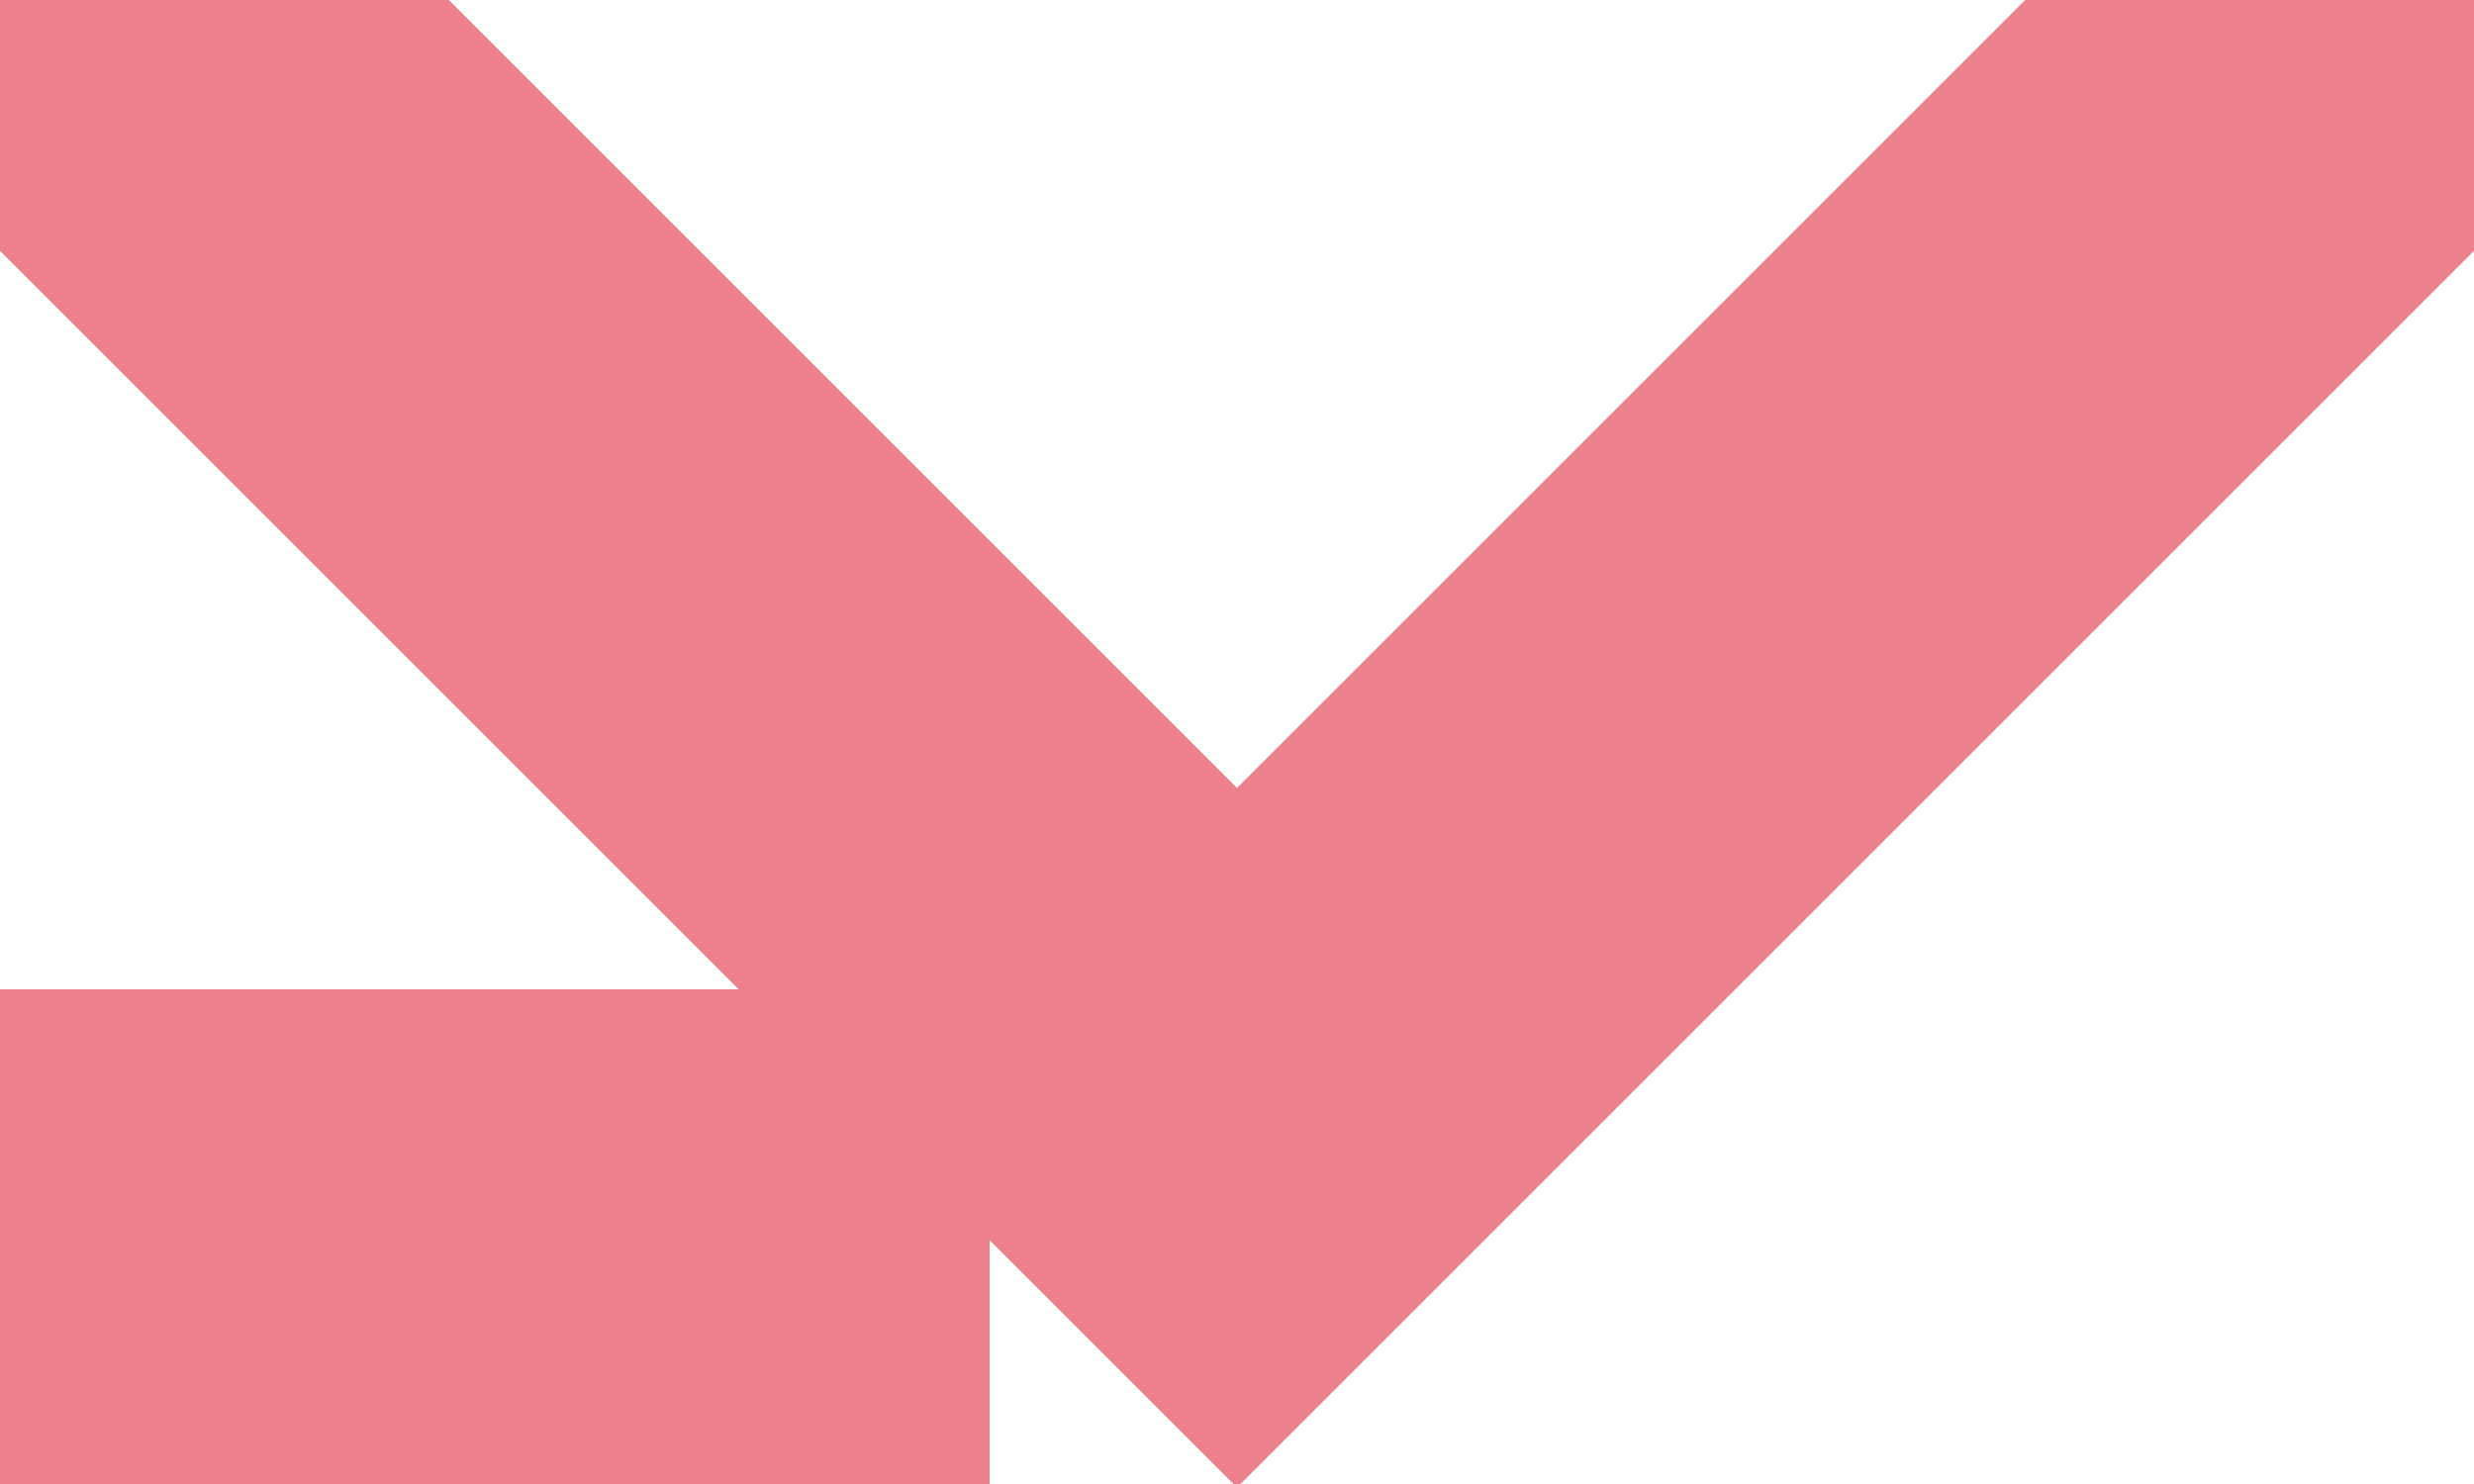 ﻿<?xml version="1.0" encoding="utf-8"?>
<svg version="1.1" xmlns:xlink="http://www.w3.org/1999/xlink" width="10px" height="6px" preserveAspectRatio="xMinYMid meet" viewBox="489 315  10 4" xmlns="http://www.w3.org/2000/svg">
  <path d="M 423 319  L 493.5 319  A 0.5 0.5 0 0 1 494 319.5 " stroke-width="2" stroke-dasharray="6,2" stroke="#ec808d" fill="none" />
  <path d="M 498.293 312.893  L 494 317.186  L 489.707 312.893  L 488.293 314.307  L 493.293 319.307  L 494 320.014  L 494.707 319.307  L 499.707 314.307  L 498.293 312.893  Z " fill-rule="nonzero" fill="#ec808d" stroke="none" />
</svg>